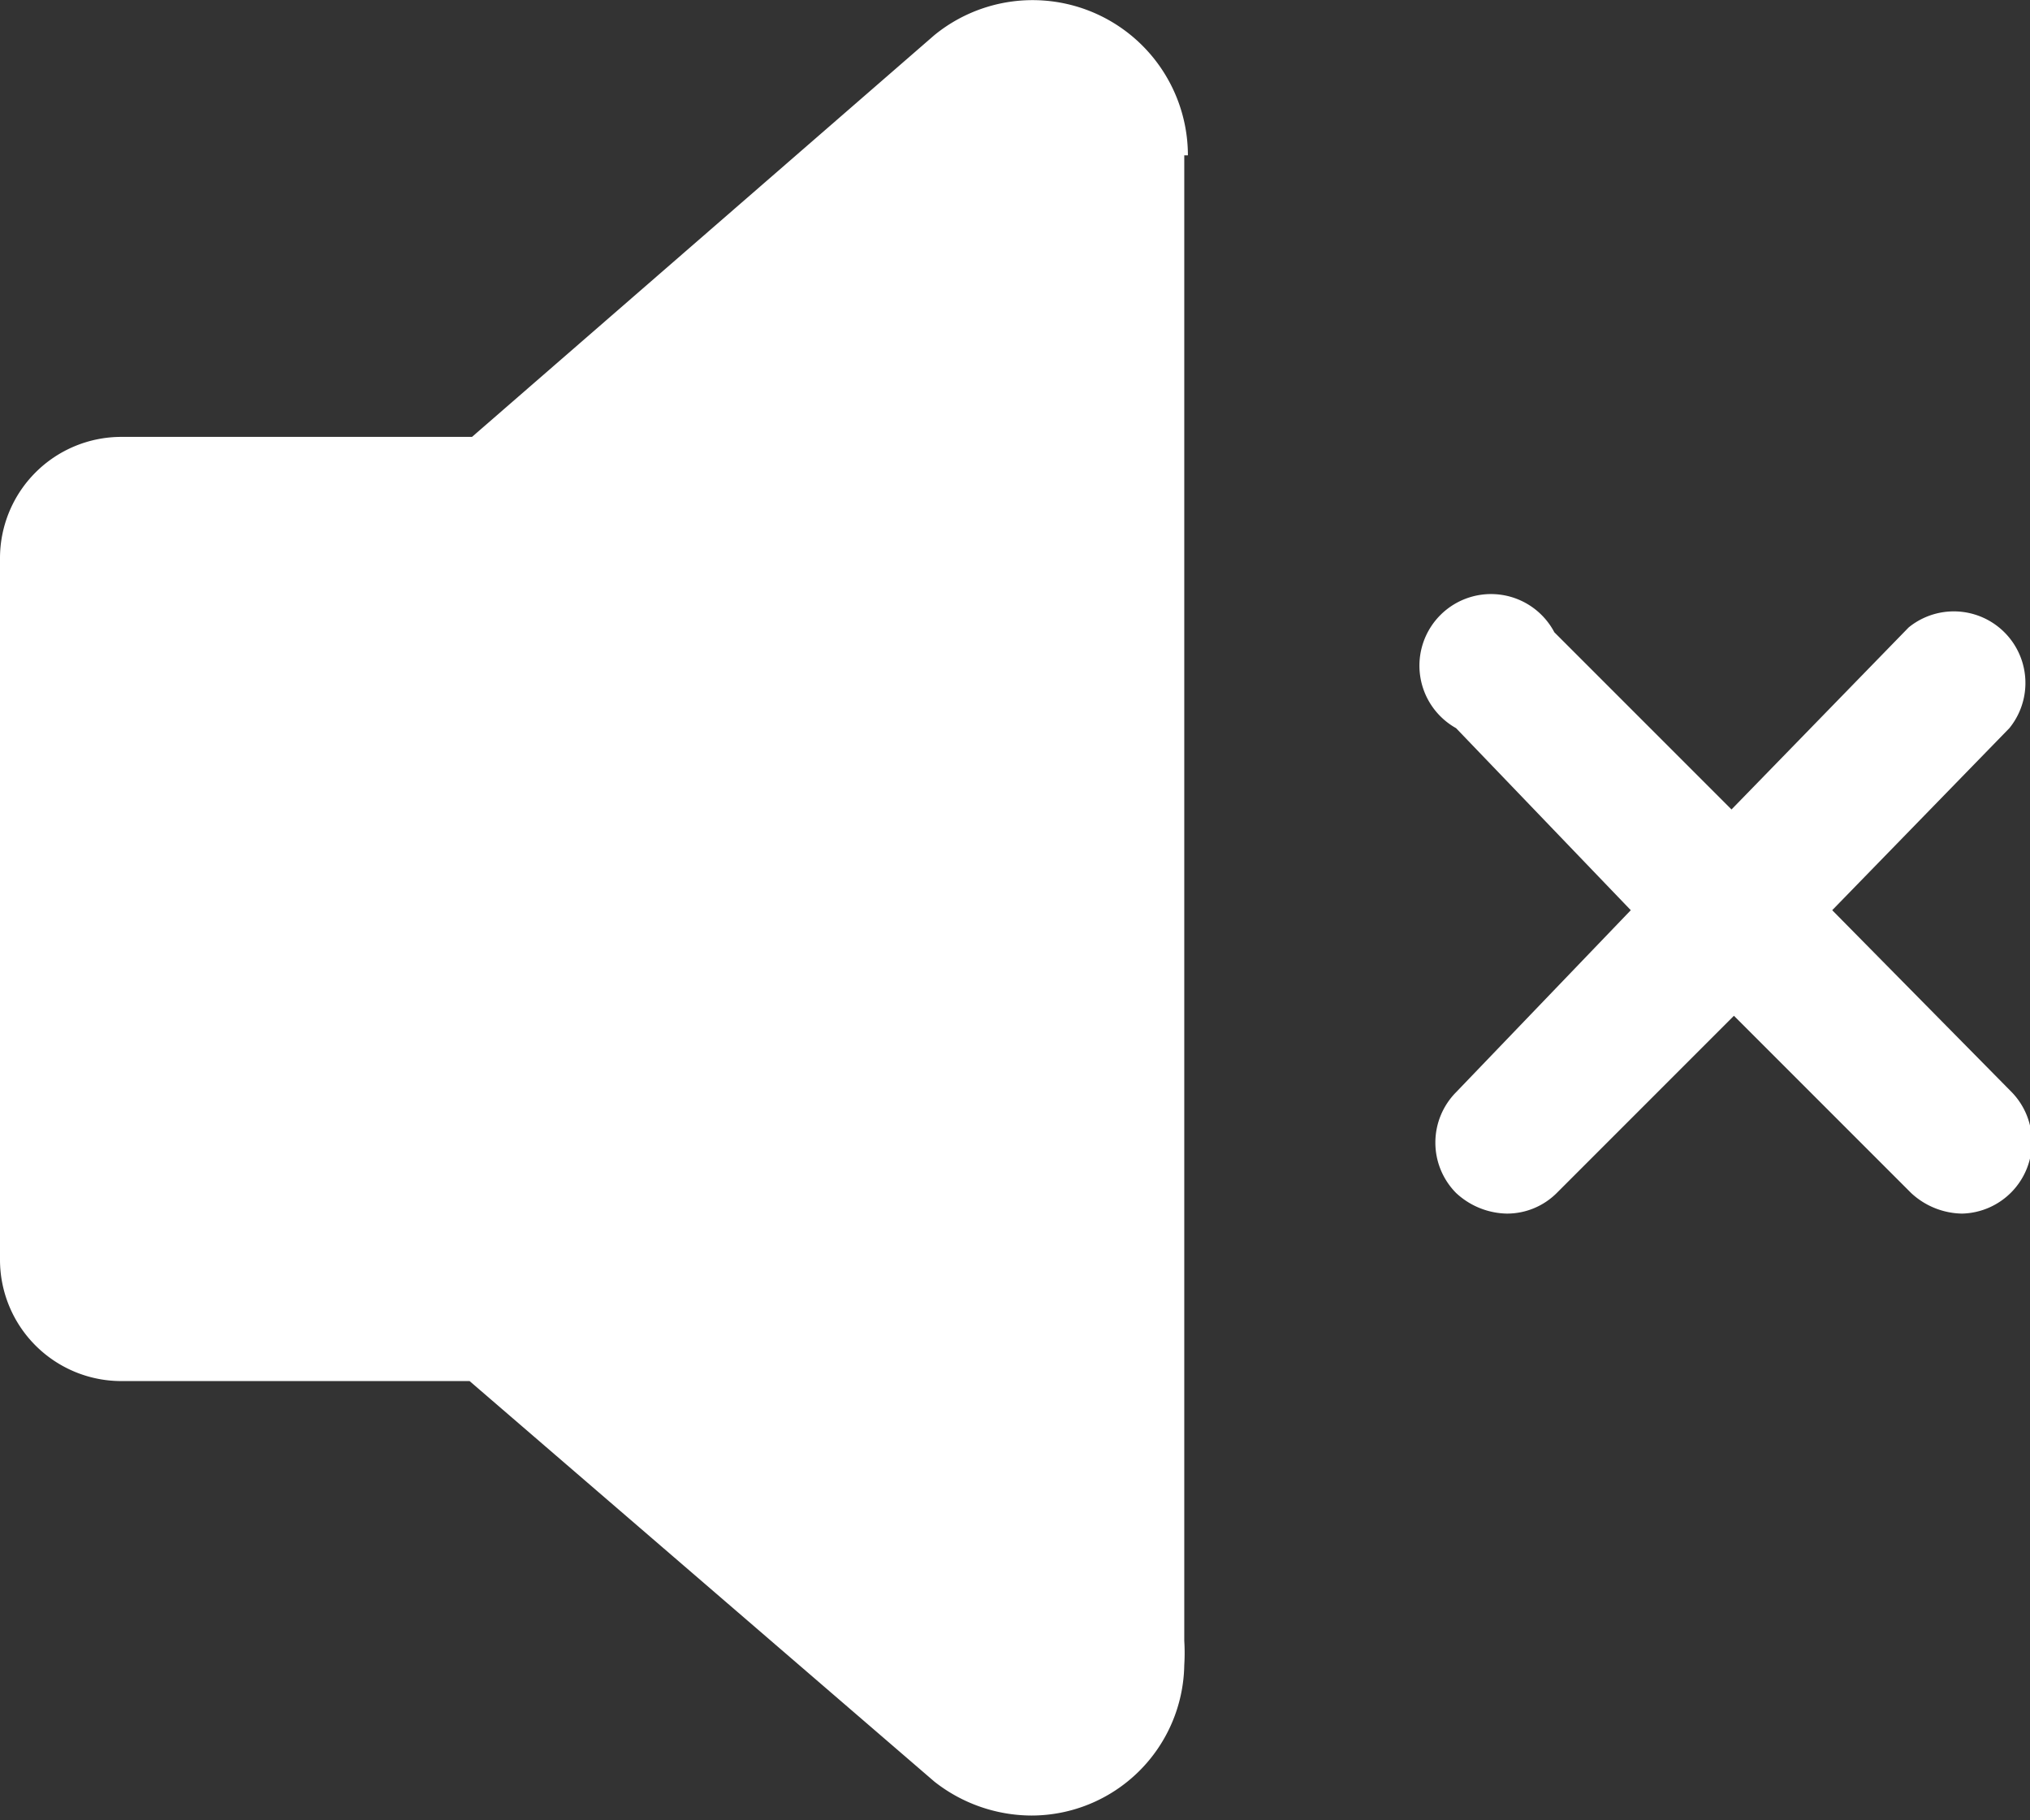 <svg xmlns="http://www.w3.org/2000/svg" width="16.73" height="15" viewBox="0 0 16.73 15"><rect x="0" y="0" width="16.73" height="15" fill="#333333" stroke="none"/><path d="M9.79,1.28A1.28,1.28,0,0,0,7.7.29L3.89,3.6H1a1,1,0,0,0-1,1v5.78a1,1,0,0,0,1,1h1.9l.12,0h.85l3.83,3.3a1.3,1.3,0,0,0,.8.28h0a1.26,1.26,0,0,0,1.26-1.24,1.64,1.64,0,0,0,0-.2V1.28Z" fill="#fff"/><path d="M15.1,7.5,16.56,6a.59.59,0,0,0-.83-.83L14.27,6.67,12.81,5.21A.59.59,0,1,0,12,6L13.44,7.5,12,9a.59.59,0,0,0,0,.83.63.63,0,0,0,.42.17.58.58,0,0,0,.41-.17l1.46-1.46,1.46,1.46a.63.63,0,0,0,.42.17.59.59,0,0,0,.41-1Z" fill="#fff"/></svg>
